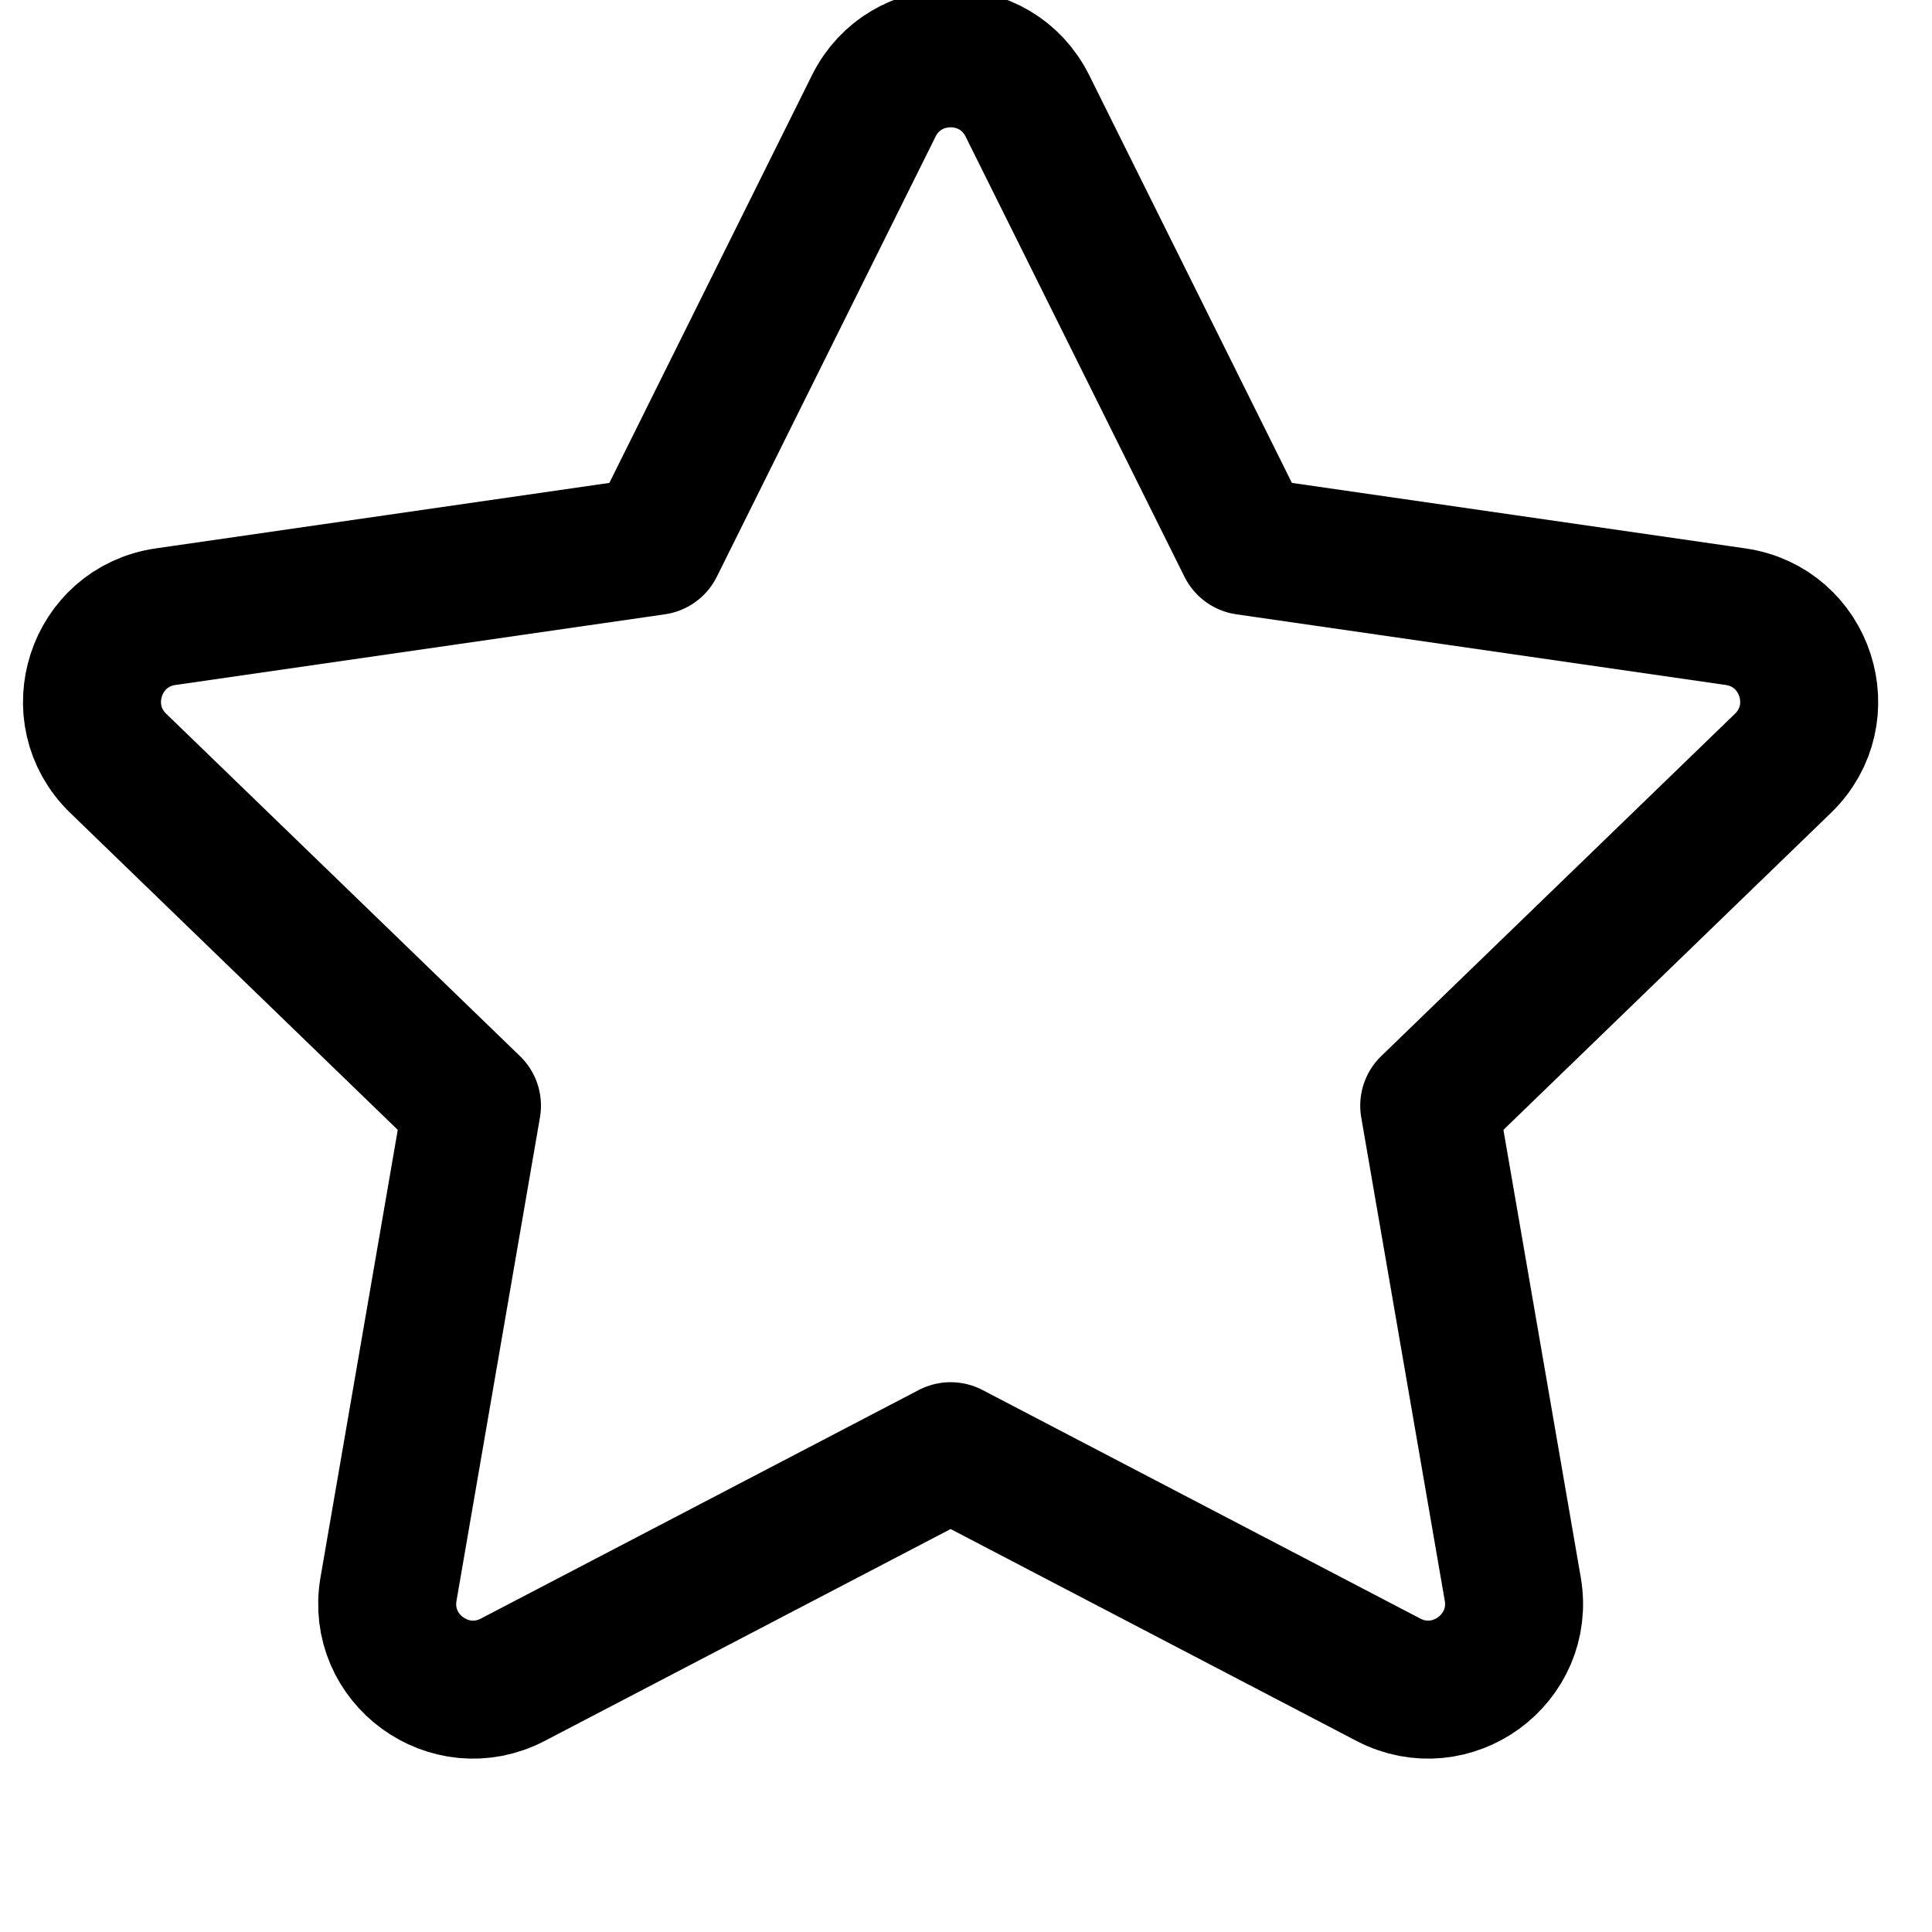 <svg xmlns="http://www.w3.org/2000/svg"  width="24" height="24" viewBox="-1 0 21 21" fill="none" stroke="currentColor" stroke-width="1.5" stroke-linecap="round" stroke-linejoin="round">
  <path fill-rule="evenodd" clip-rule="evenodd" d="M4.574 18.258L9.333 15.774L14.091 18.258C14.776 18.615 15.574 18.033 15.443 17.272L14.535 12.018L18.38 8.297C18.937 7.758 18.632 6.813 17.864 6.703L12.546 5.935L10.168 1.152C9.825 0.461 8.84 0.461 8.497 1.152L6.12 5.935L0.801 6.703C0.033 6.813 -0.272 7.758 0.285 8.297L4.13 12.018L3.223 17.272C3.091 18.033 3.889 18.615 4.574 18.258Z" fill=""/>
</svg>